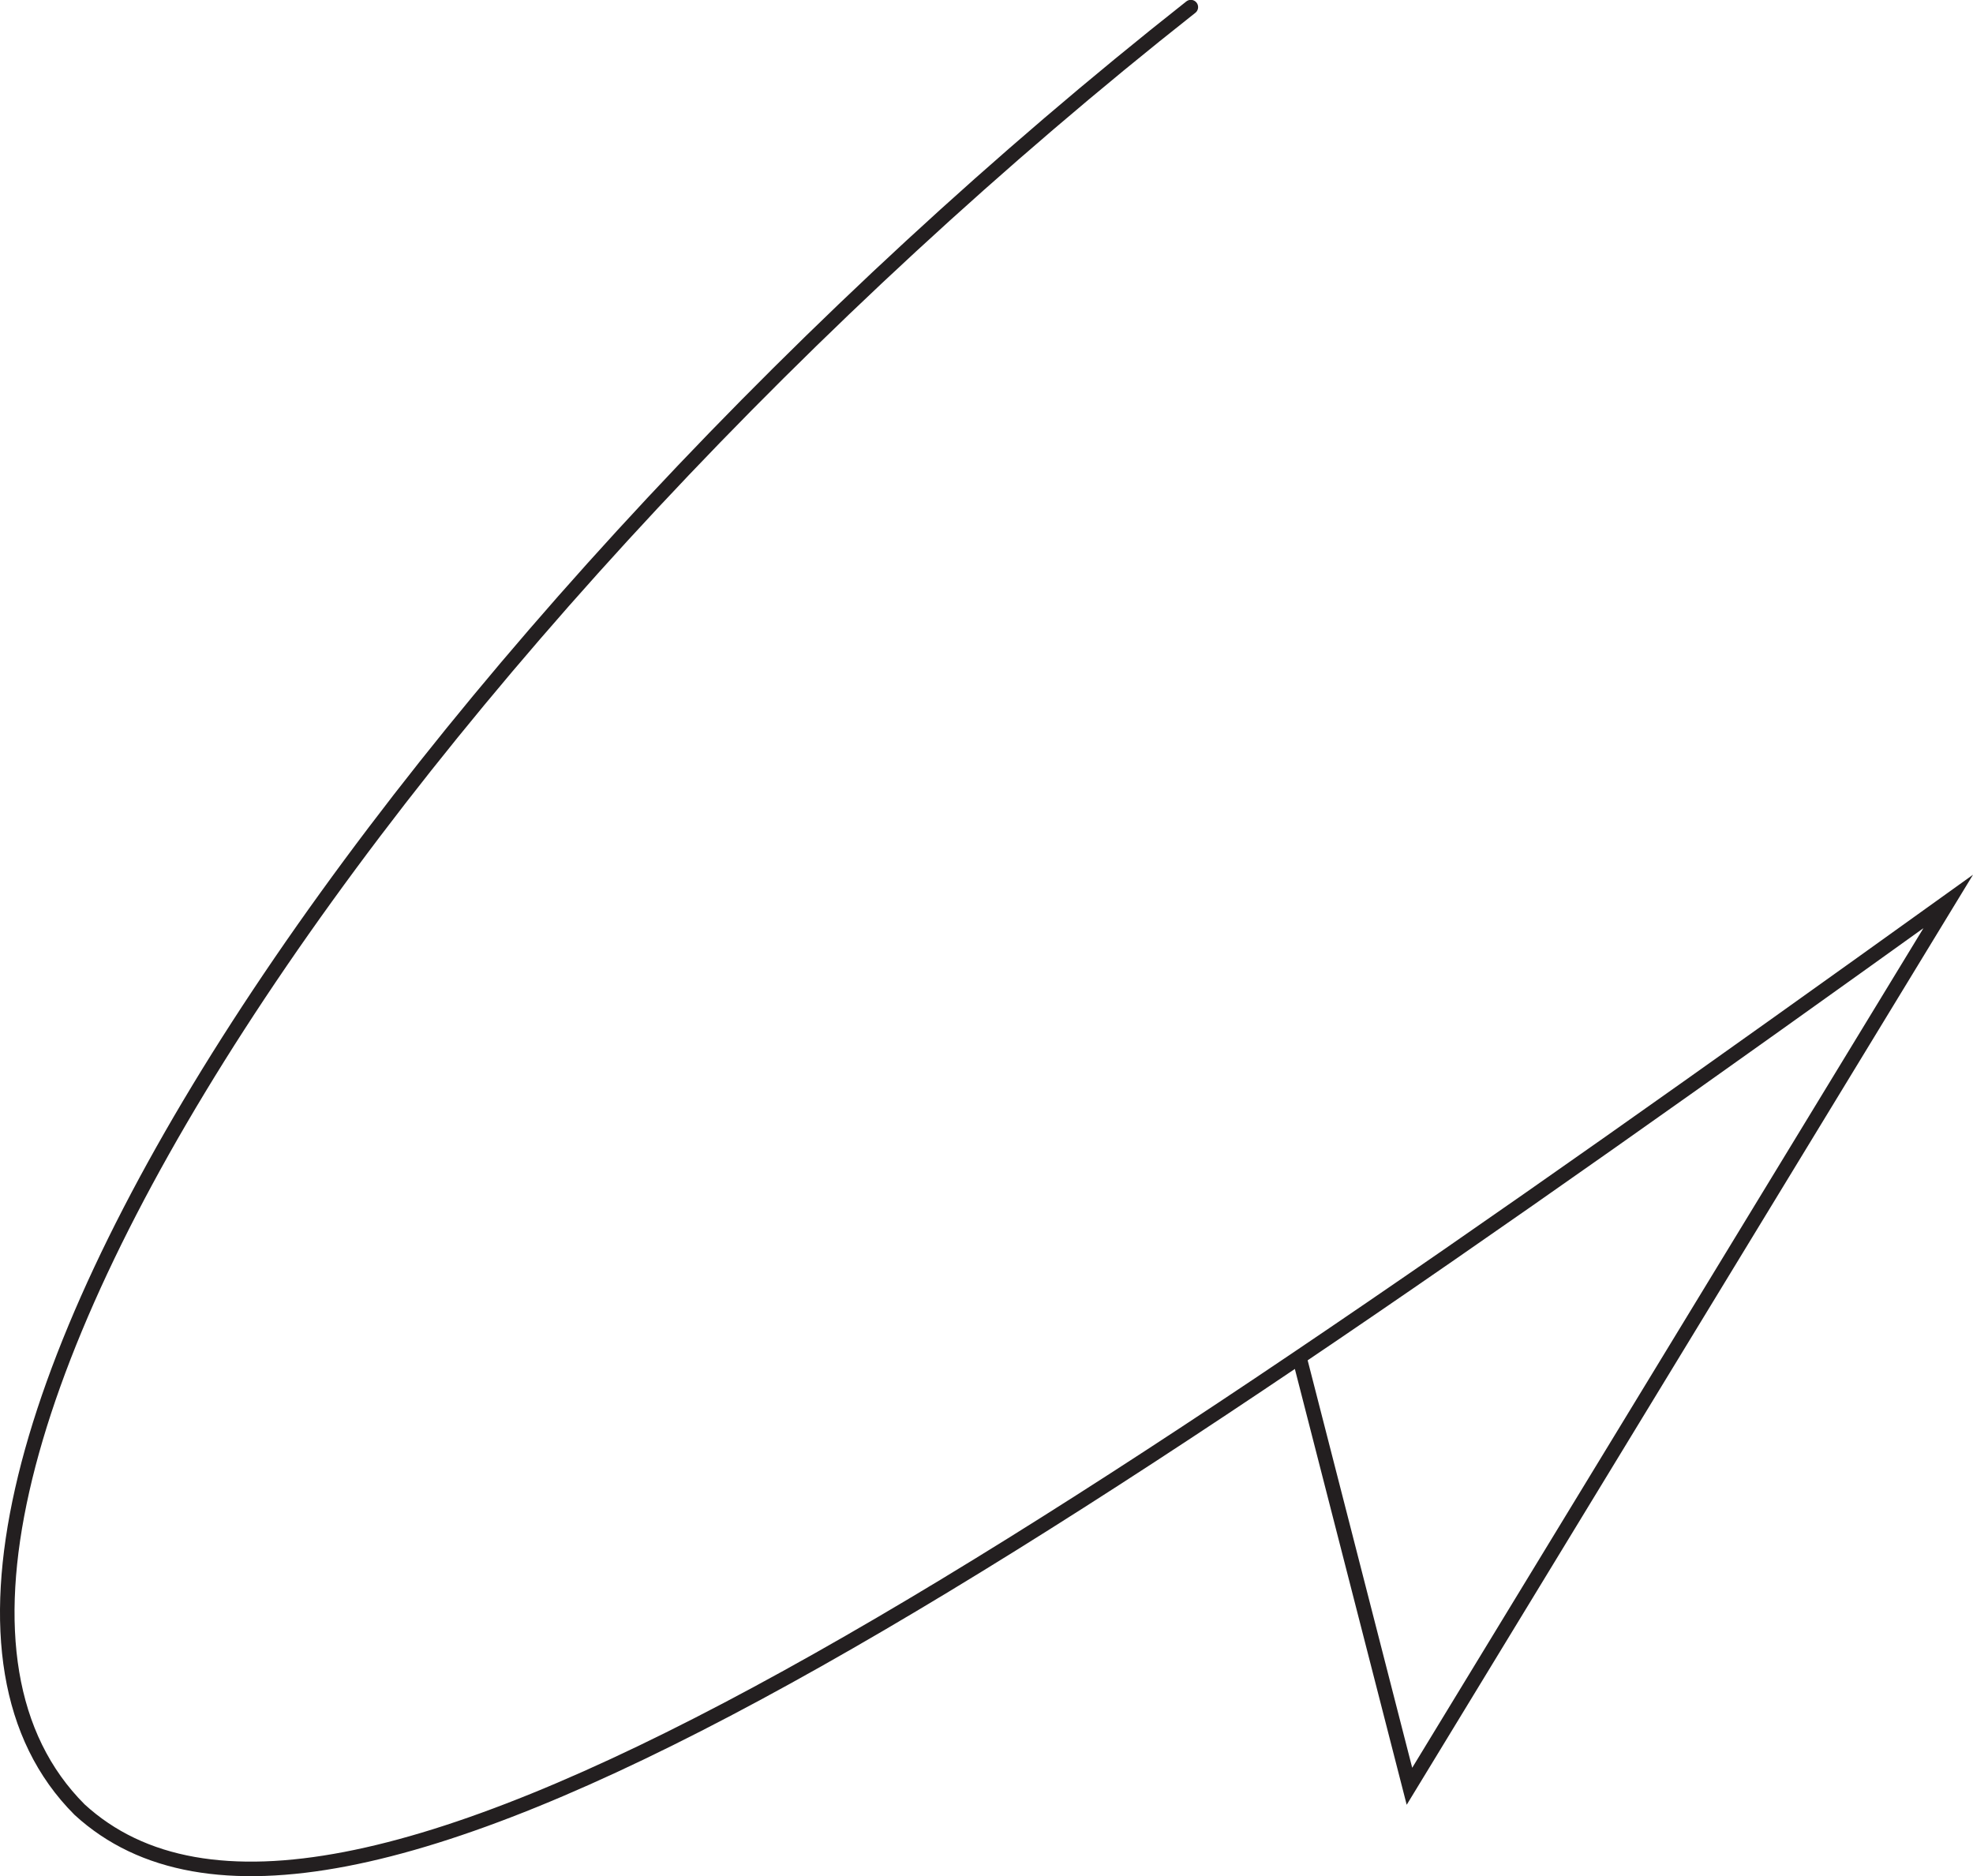 <svg id="Layer_1" data-name="Layer 1" xmlns="http://www.w3.org/2000/svg" viewBox="0 0 271.47 258.13"><defs><style>.cls-1{fill:none;stroke:#231f20;stroke-linecap:round;stroke-miterlimit:10;stroke-width:2px;}</style></defs><title>225</title><g id="Arrows"><g id="Arrows_of_Motion" data-name="Arrows of Motion"><g id="Mountain_Fold" data-name="Mountain Fold"><path class="cls-1" d="M191.64,193.42l15.14,59,74.13-121.74C152.1,223.11,58.27,287.23,23.8,255.63c-40.17-40.17,47.42-164.8,152.9-248" transform="translate(-12.85 -6.65)"/></g></g></g></svg>